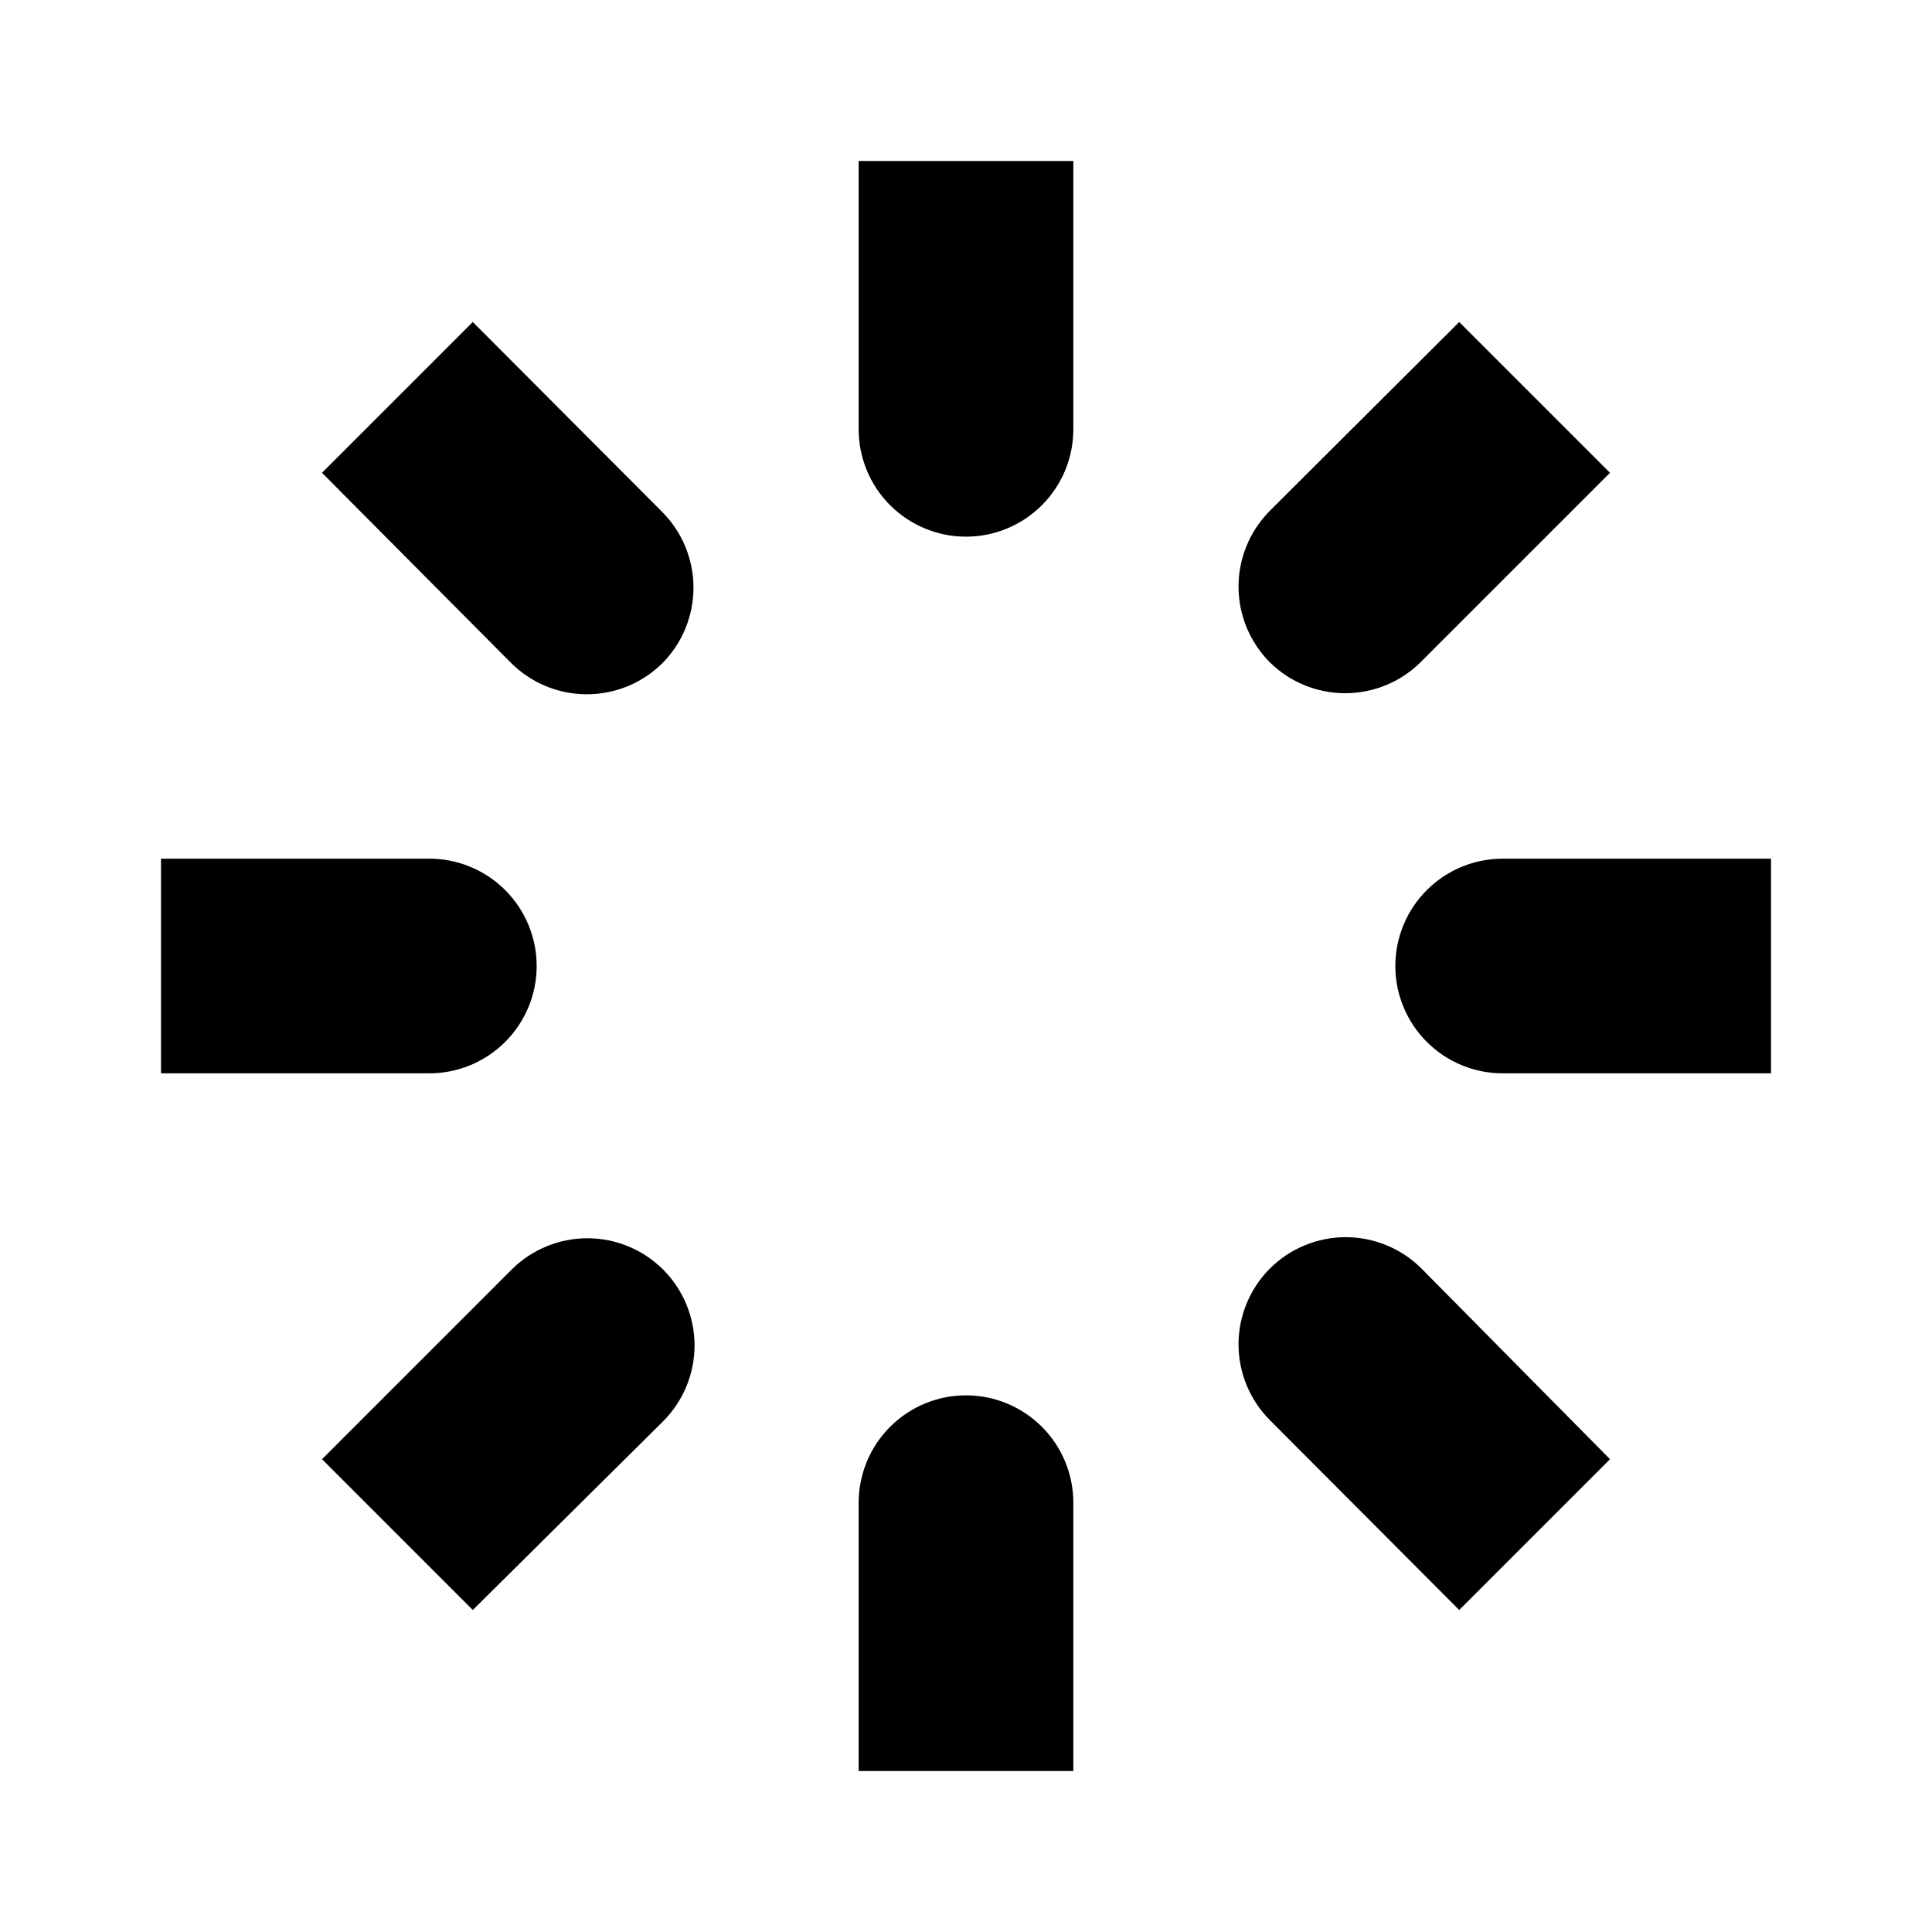 <?xml version="1.0"?>
<svg xmlns="http://www.w3.org/2000/svg" viewBox="0 0 36 36" fill="black">
  <path d="M18 10C17.47 10 16.961 9.789 16.586 9.414C16.211 9.039 16 8.53 16 8V3H20V8C20 8.53 19.789 9.039 19.414 9.414C19.039 9.789 18.53 10 18 10Z" fill="currentColor"/>
  <path d="M23.66 12.34C23.288 11.965 23.078 11.458 23.078 10.93C23.078 10.402 23.288 9.895 23.66 9.52L27.19 6L30 8.81L26.47 12.34C26.096 12.71 25.591 12.917 25.065 12.917C24.539 12.917 24.034 12.71 23.66 12.34Z" fill="currentColor"/>
  <path d="M33 20H28C27.47 20 26.961 19.789 26.586 19.414C26.211 19.039 26 18.53 26 18C26 17.47 26.211 16.961 26.586 16.586C26.961 16.211 27.47 16 28 16H33V20Z" fill="currentColor"/>
  <path d="M27.19 30L23.66 26.46C23.288 26.085 23.078 25.578 23.078 25.05C23.078 24.522 23.288 24.015 23.66 23.64C23.846 23.454 24.066 23.306 24.309 23.206C24.552 23.105 24.812 23.053 25.075 23.053C25.338 23.053 25.598 23.105 25.841 23.206C26.084 23.306 26.304 23.454 26.49 23.64L30 27.19L27.19 30Z" fill="currentColor"/>
  <path d="M20 33H16V28C16 27.47 16.211 26.961 16.586 26.586C16.961 26.211 17.47 26 18 26C18.53 26 19.039 26.211 19.414 26.586C19.789 26.961 20 27.47 20 28V33Z" fill="currentColor"/>
  <path d="M8.81 30L6 27.19L9.53 23.66C9.716 23.474 9.936 23.326 10.179 23.226C10.422 23.125 10.682 23.073 10.945 23.073C11.208 23.073 11.468 23.125 11.711 23.226C11.954 23.326 12.174 23.474 12.36 23.66C12.732 24.035 12.942 24.542 12.942 25.07C12.942 25.598 12.732 26.105 12.36 26.48L8.81 30Z" fill="currentColor"/>
  <path d="M8 20H3V16H8C8.53 16 9.039 16.211 9.414 16.586C9.789 16.961 10 17.47 10 18C10 18.53 9.789 19.039 9.414 19.414C9.039 19.789 8.53 20 8 20Z" fill="currentColor"/>
  <path d="M9.51 12.34L6 8.81L8.81 6L12.34 9.54C12.713 9.915 12.922 10.422 12.922 10.95C12.922 11.478 12.713 11.985 12.34 12.36C12.153 12.545 11.931 12.691 11.688 12.79C11.444 12.889 11.184 12.938 10.921 12.937C10.658 12.935 10.398 12.881 10.156 12.779C9.914 12.676 9.694 12.527 9.51 12.34Z" fill="currentColor"/>
</svg>
